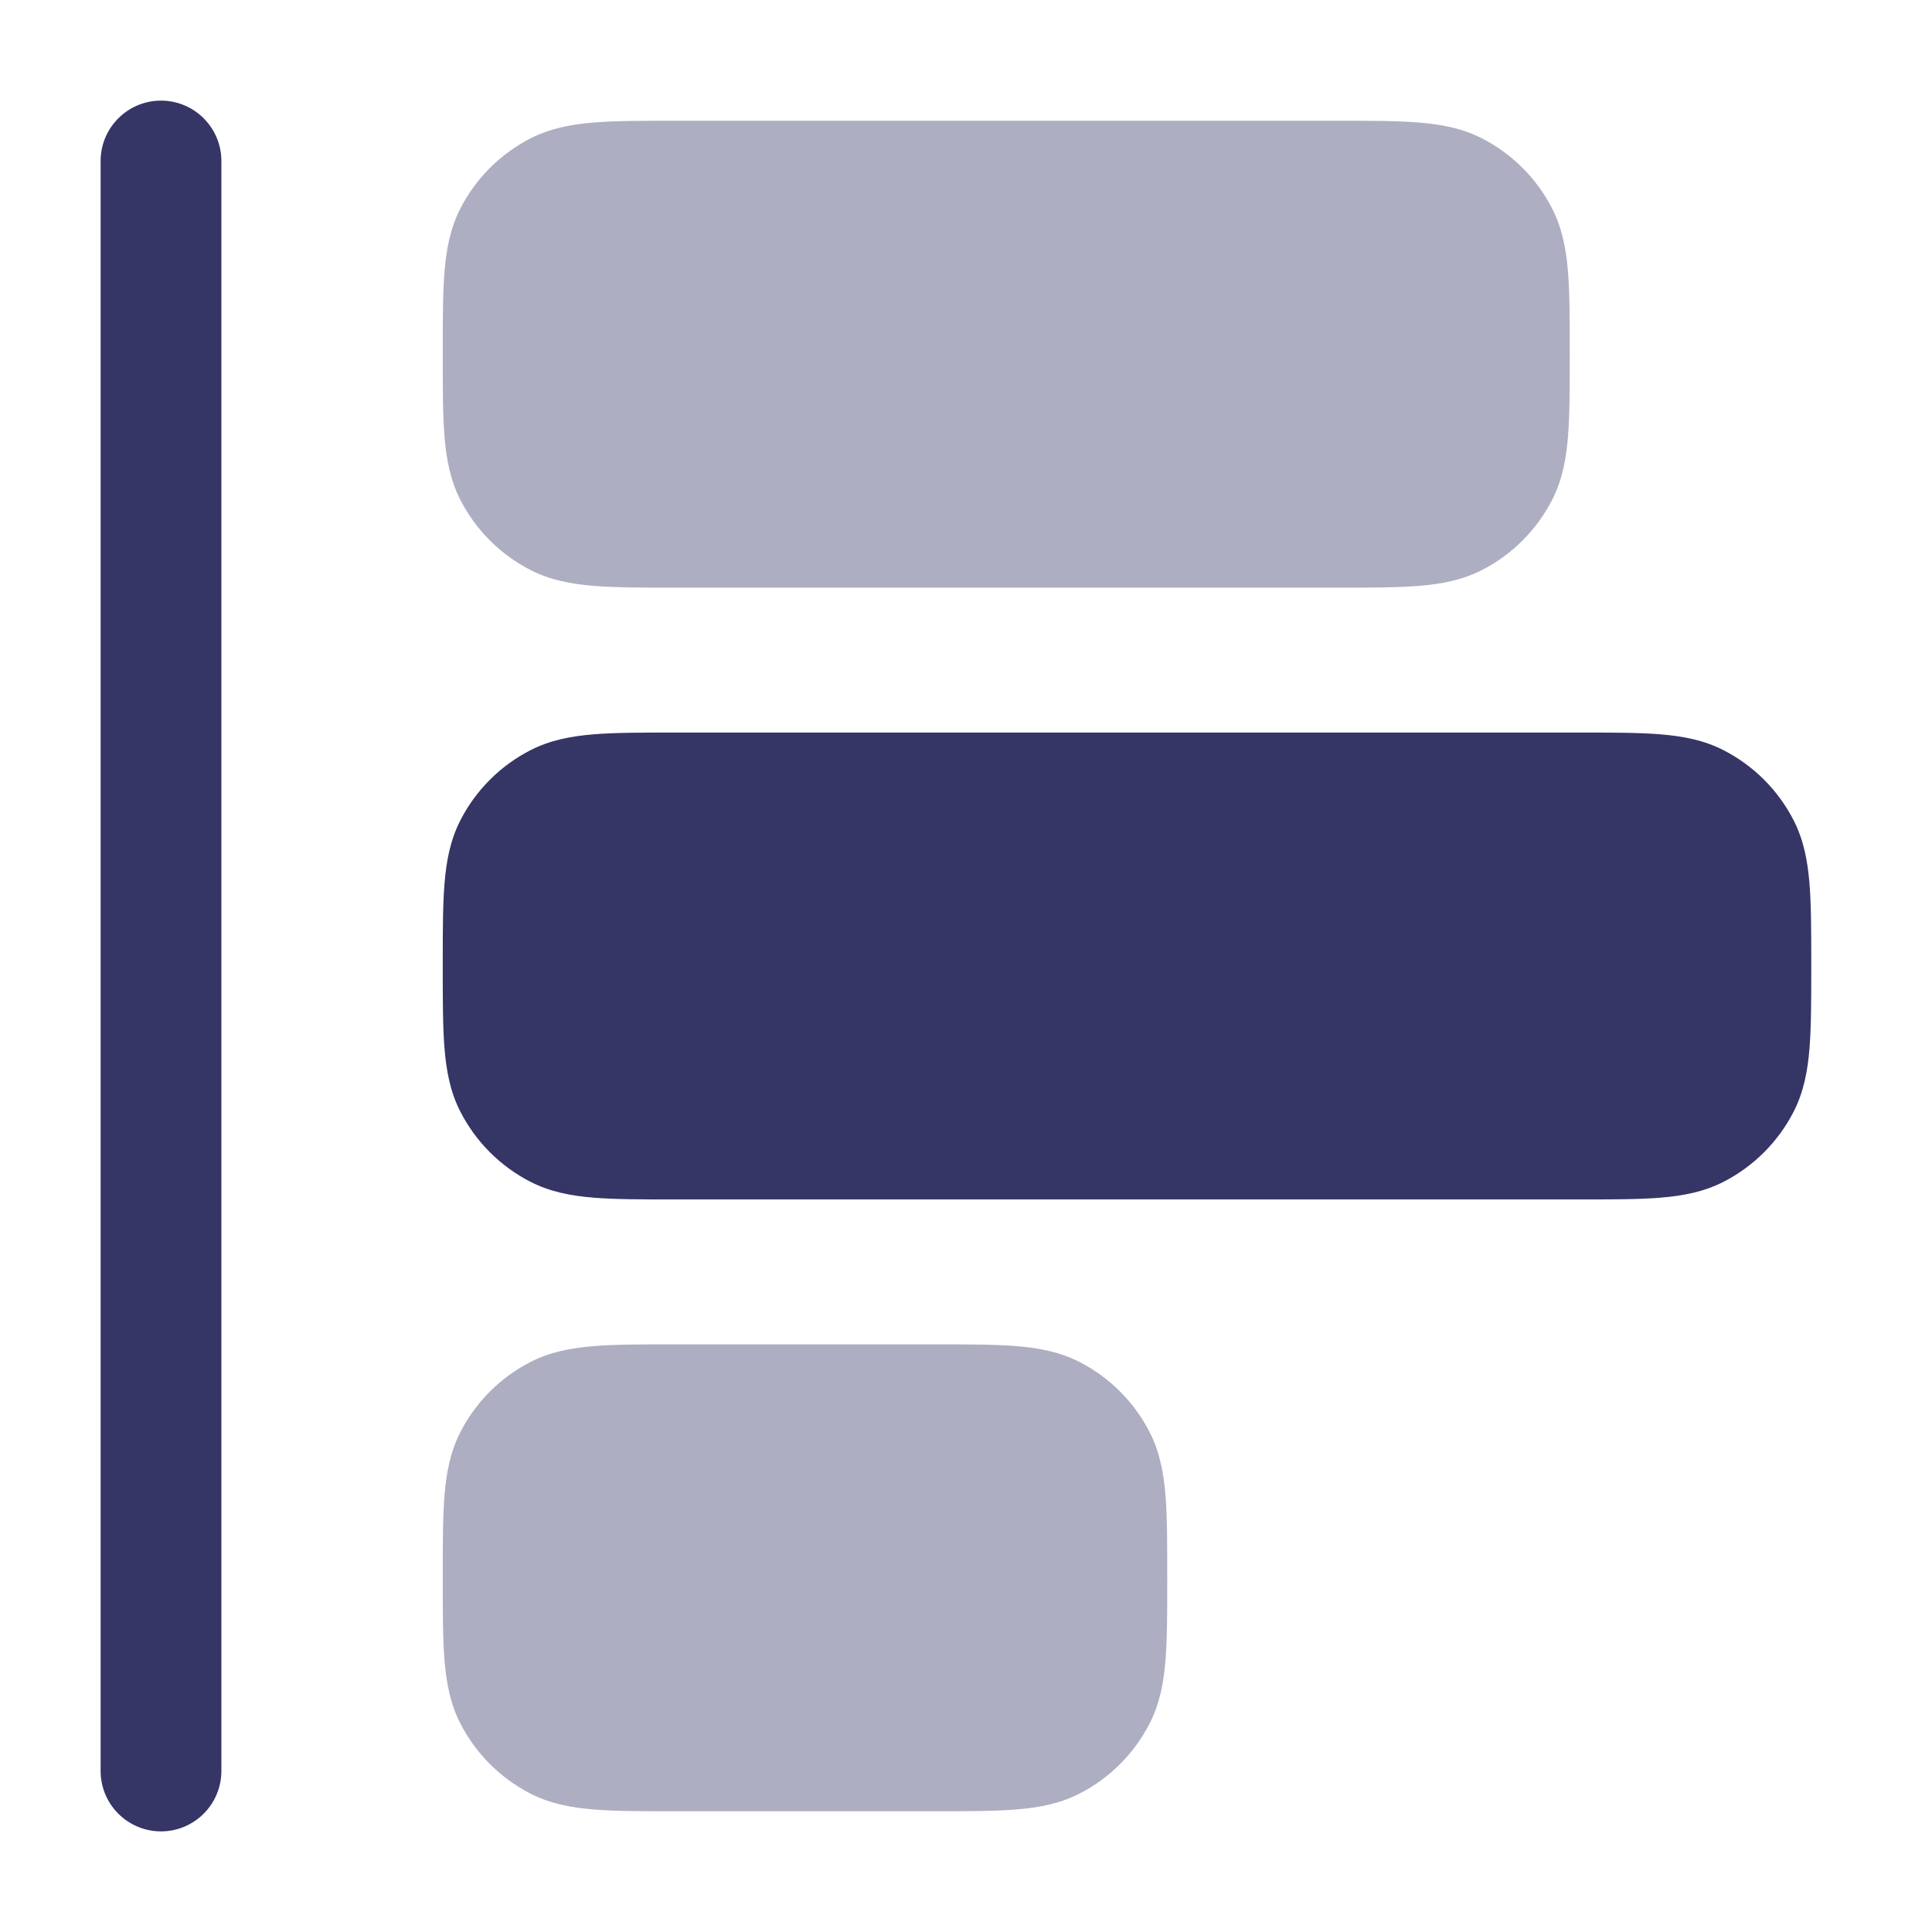 <svg width="24" height="24" viewBox="0 0 24 24" fill="none" xmlns="http://www.w3.org/2000/svg">
<g opacity="0.4">
<path d="M19.5 4.379V4.421C19.5 4.823 19.5 5.155 19.478 5.426C19.455 5.707 19.406 5.965 19.282 6.208C19.09 6.584 18.784 6.89 18.408 7.082C18.165 7.206 17.907 7.255 17.626 7.278C17.355 7.3 17.023 7.3 16.621 7.3H8.379C7.977 7.3 7.645 7.3 7.374 7.278C7.093 7.255 6.835 7.206 6.592 7.082C6.216 6.89 5.91 6.584 5.718 6.208C5.594 5.965 5.545 5.707 5.522 5.426C5.5 5.155 5.5 4.823 5.5 4.421V4.379C5.5 3.977 5.5 3.645 5.522 3.374C5.545 3.093 5.594 2.835 5.718 2.592C5.91 2.216 6.216 1.91 6.592 1.718C6.835 1.594 7.093 1.545 7.374 1.522C7.645 1.5 7.977 1.5 8.379 1.5H16.621C17.023 1.5 17.355 1.5 17.626 1.522C17.907 1.545 18.165 1.594 18.408 1.718C18.784 1.91 19.09 2.216 19.282 2.592C19.406 2.835 19.455 3.093 19.478 3.374C19.5 3.645 19.5 3.977 19.5 4.379Z" fill="#353566"/>
<path d="M14.5 19.579V19.621C14.5 20.023 14.5 20.355 14.478 20.626C14.455 20.907 14.406 21.165 14.282 21.408C14.09 21.784 13.784 22.09 13.408 22.282C13.165 22.406 12.907 22.455 12.626 22.478C12.355 22.5 12.023 22.5 11.621 22.5H8.379C7.977 22.5 7.645 22.5 7.374 22.478C7.093 22.455 6.835 22.406 6.592 22.282C6.216 22.09 5.91 21.784 5.718 21.408C5.594 21.165 5.545 20.907 5.522 20.626C5.5 20.355 5.5 20.023 5.5 19.621V19.579C5.5 19.177 5.5 18.845 5.522 18.574C5.545 18.293 5.594 18.035 5.718 17.792C5.91 17.416 6.216 17.11 6.592 16.918C6.835 16.794 7.093 16.745 7.374 16.722C7.645 16.7 7.977 16.7 8.379 16.7H11.621C12.023 16.7 12.355 16.7 12.626 16.722C12.907 16.745 13.165 16.794 13.408 16.918C13.784 17.11 14.09 17.416 14.282 17.792C14.406 18.035 14.455 18.293 14.478 18.574C14.5 18.845 14.5 19.177 14.5 19.579Z" fill="#353566"/>
</g>
<path d="M22.5 11.979V12.021C22.5 12.423 22.5 12.755 22.478 13.026C22.455 13.307 22.406 13.565 22.282 13.808C22.09 14.184 21.784 14.49 21.408 14.682C21.165 14.806 20.907 14.855 20.626 14.878C20.355 14.9 20.023 14.9 19.621 14.9H8.379C7.977 14.9 7.645 14.9 7.374 14.878C7.093 14.855 6.835 14.806 6.592 14.682C6.216 14.49 5.91 14.184 5.718 13.808C5.594 13.565 5.545 13.307 5.522 13.026C5.5 12.755 5.5 12.423 5.5 12.021V11.979C5.5 11.577 5.5 11.245 5.522 10.974C5.545 10.693 5.594 10.435 5.718 10.192C5.91 9.816 6.216 9.51 6.592 9.318C6.835 9.194 7.093 9.145 7.374 9.122C7.645 9.1 7.977 9.1 8.379 9.1H19.621C20.023 9.1 20.355 9.1 20.626 9.122C20.907 9.145 21.165 9.194 21.408 9.318C21.784 9.51 22.09 9.816 22.282 10.192C22.406 10.435 22.455 10.693 22.478 10.974C22.5 11.245 22.5 11.577 22.5 11.979Z" fill="#353566"/>
<path d="M2 22.75C2.414 22.75 2.75 22.414 2.75 22V2C2.75 1.586 2.414 1.25 2 1.25C1.586 1.25 1.25 1.586 1.25 2V22C1.25 22.414 1.586 22.75 2 22.75Z" fill="#353566"/>
</svg>
